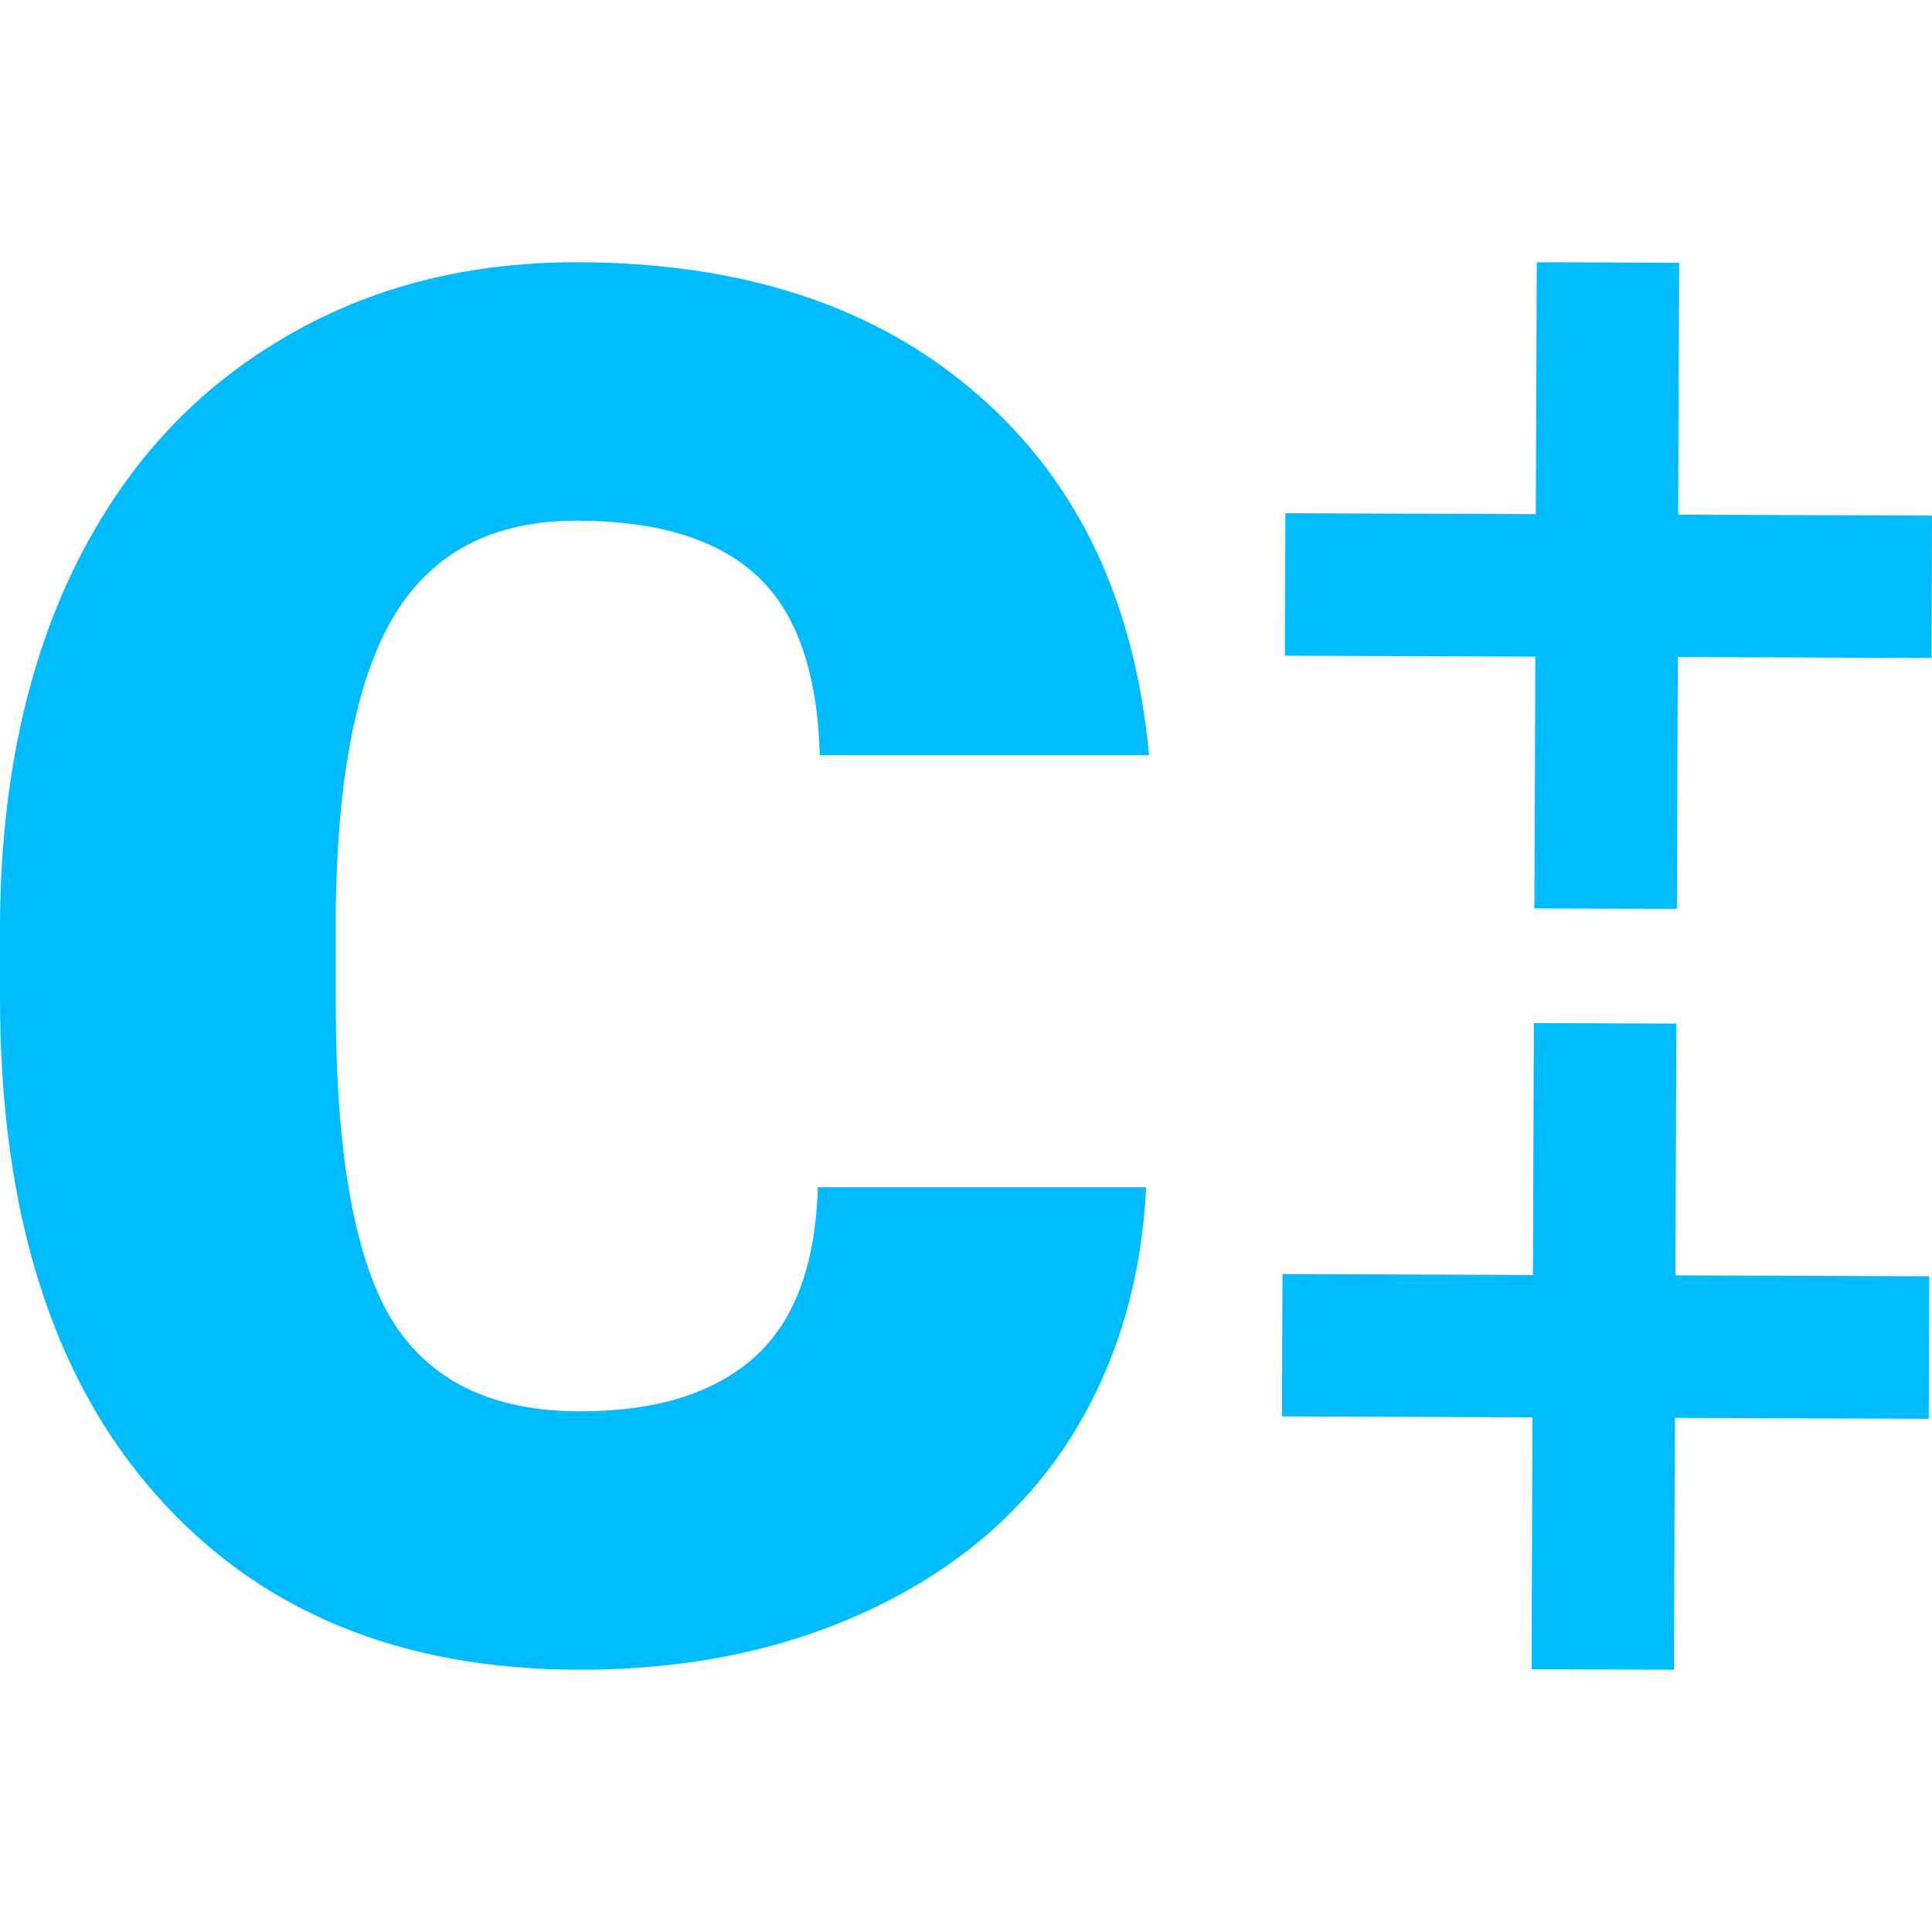 
<svg xmlns="http://www.w3.org/2000/svg" xmlns:xlink="http://www.w3.org/1999/xlink" width="16px" height="16px" viewBox="0 0 16 16" version="1.1">
<g id="surface1">
<path style=" stroke:none;fill-rule:evenodd;fill:#00bbff;fill-opacity:1;" d="M 9.492 9.832 C 9.453 10.621 9.242 11.32 8.852 11.93 C 8.465 12.531 7.914 12.996 7.211 13.328 C 6.508 13.66 5.707 13.828 4.805 13.828 C 3.312 13.828 2.141 13.344 1.285 12.371 C 0.43 11.402 0 10.031 0 8.262 L 0 7.699 C 0 6.59 0.191 5.617 0.574 4.789 C 0.965 3.953 1.523 3.309 2.25 2.859 C 2.977 2.402 3.816 2.172 4.773 2.172 C 6.148 2.172 7.254 2.535 8.09 3.262 C 8.926 3.984 9.398 4.98 9.516 6.254 L 6.789 6.254 C 6.77 5.562 6.594 5.066 6.266 4.766 C 5.941 4.465 5.441 4.312 4.773 4.312 C 4.094 4.312 3.594 4.566 3.277 5.078 C 2.961 5.586 2.797 6.398 2.781 7.512 L 2.781 8.316 C 2.781 9.523 2.93 10.391 3.23 10.906 C 3.539 11.426 4.062 11.688 4.805 11.688 C 5.434 11.688 5.91 11.539 6.246 11.242 C 6.578 10.945 6.754 10.477 6.773 9.832 Z M 10.645 4.25 L 12.719 4.258 L 12.727 2.172 L 13.906 2.176 L 13.898 4.262 L 16 4.27 L 15.996 5.449 L 13.895 5.441 L 13.887 7.527 L 12.707 7.523 L 12.715 5.438 L 10.641 5.43 Z M 10.621 10.551 L 12.695 10.559 L 12.703 8.473 L 13.883 8.477 L 13.875 10.562 L 15.977 10.57 L 15.973 11.75 L 13.871 11.742 L 13.863 13.828 L 12.684 13.824 L 12.691 11.738 L 10.617 11.73 Z M 10.621 10.551 "/>
</g>
</svg>
